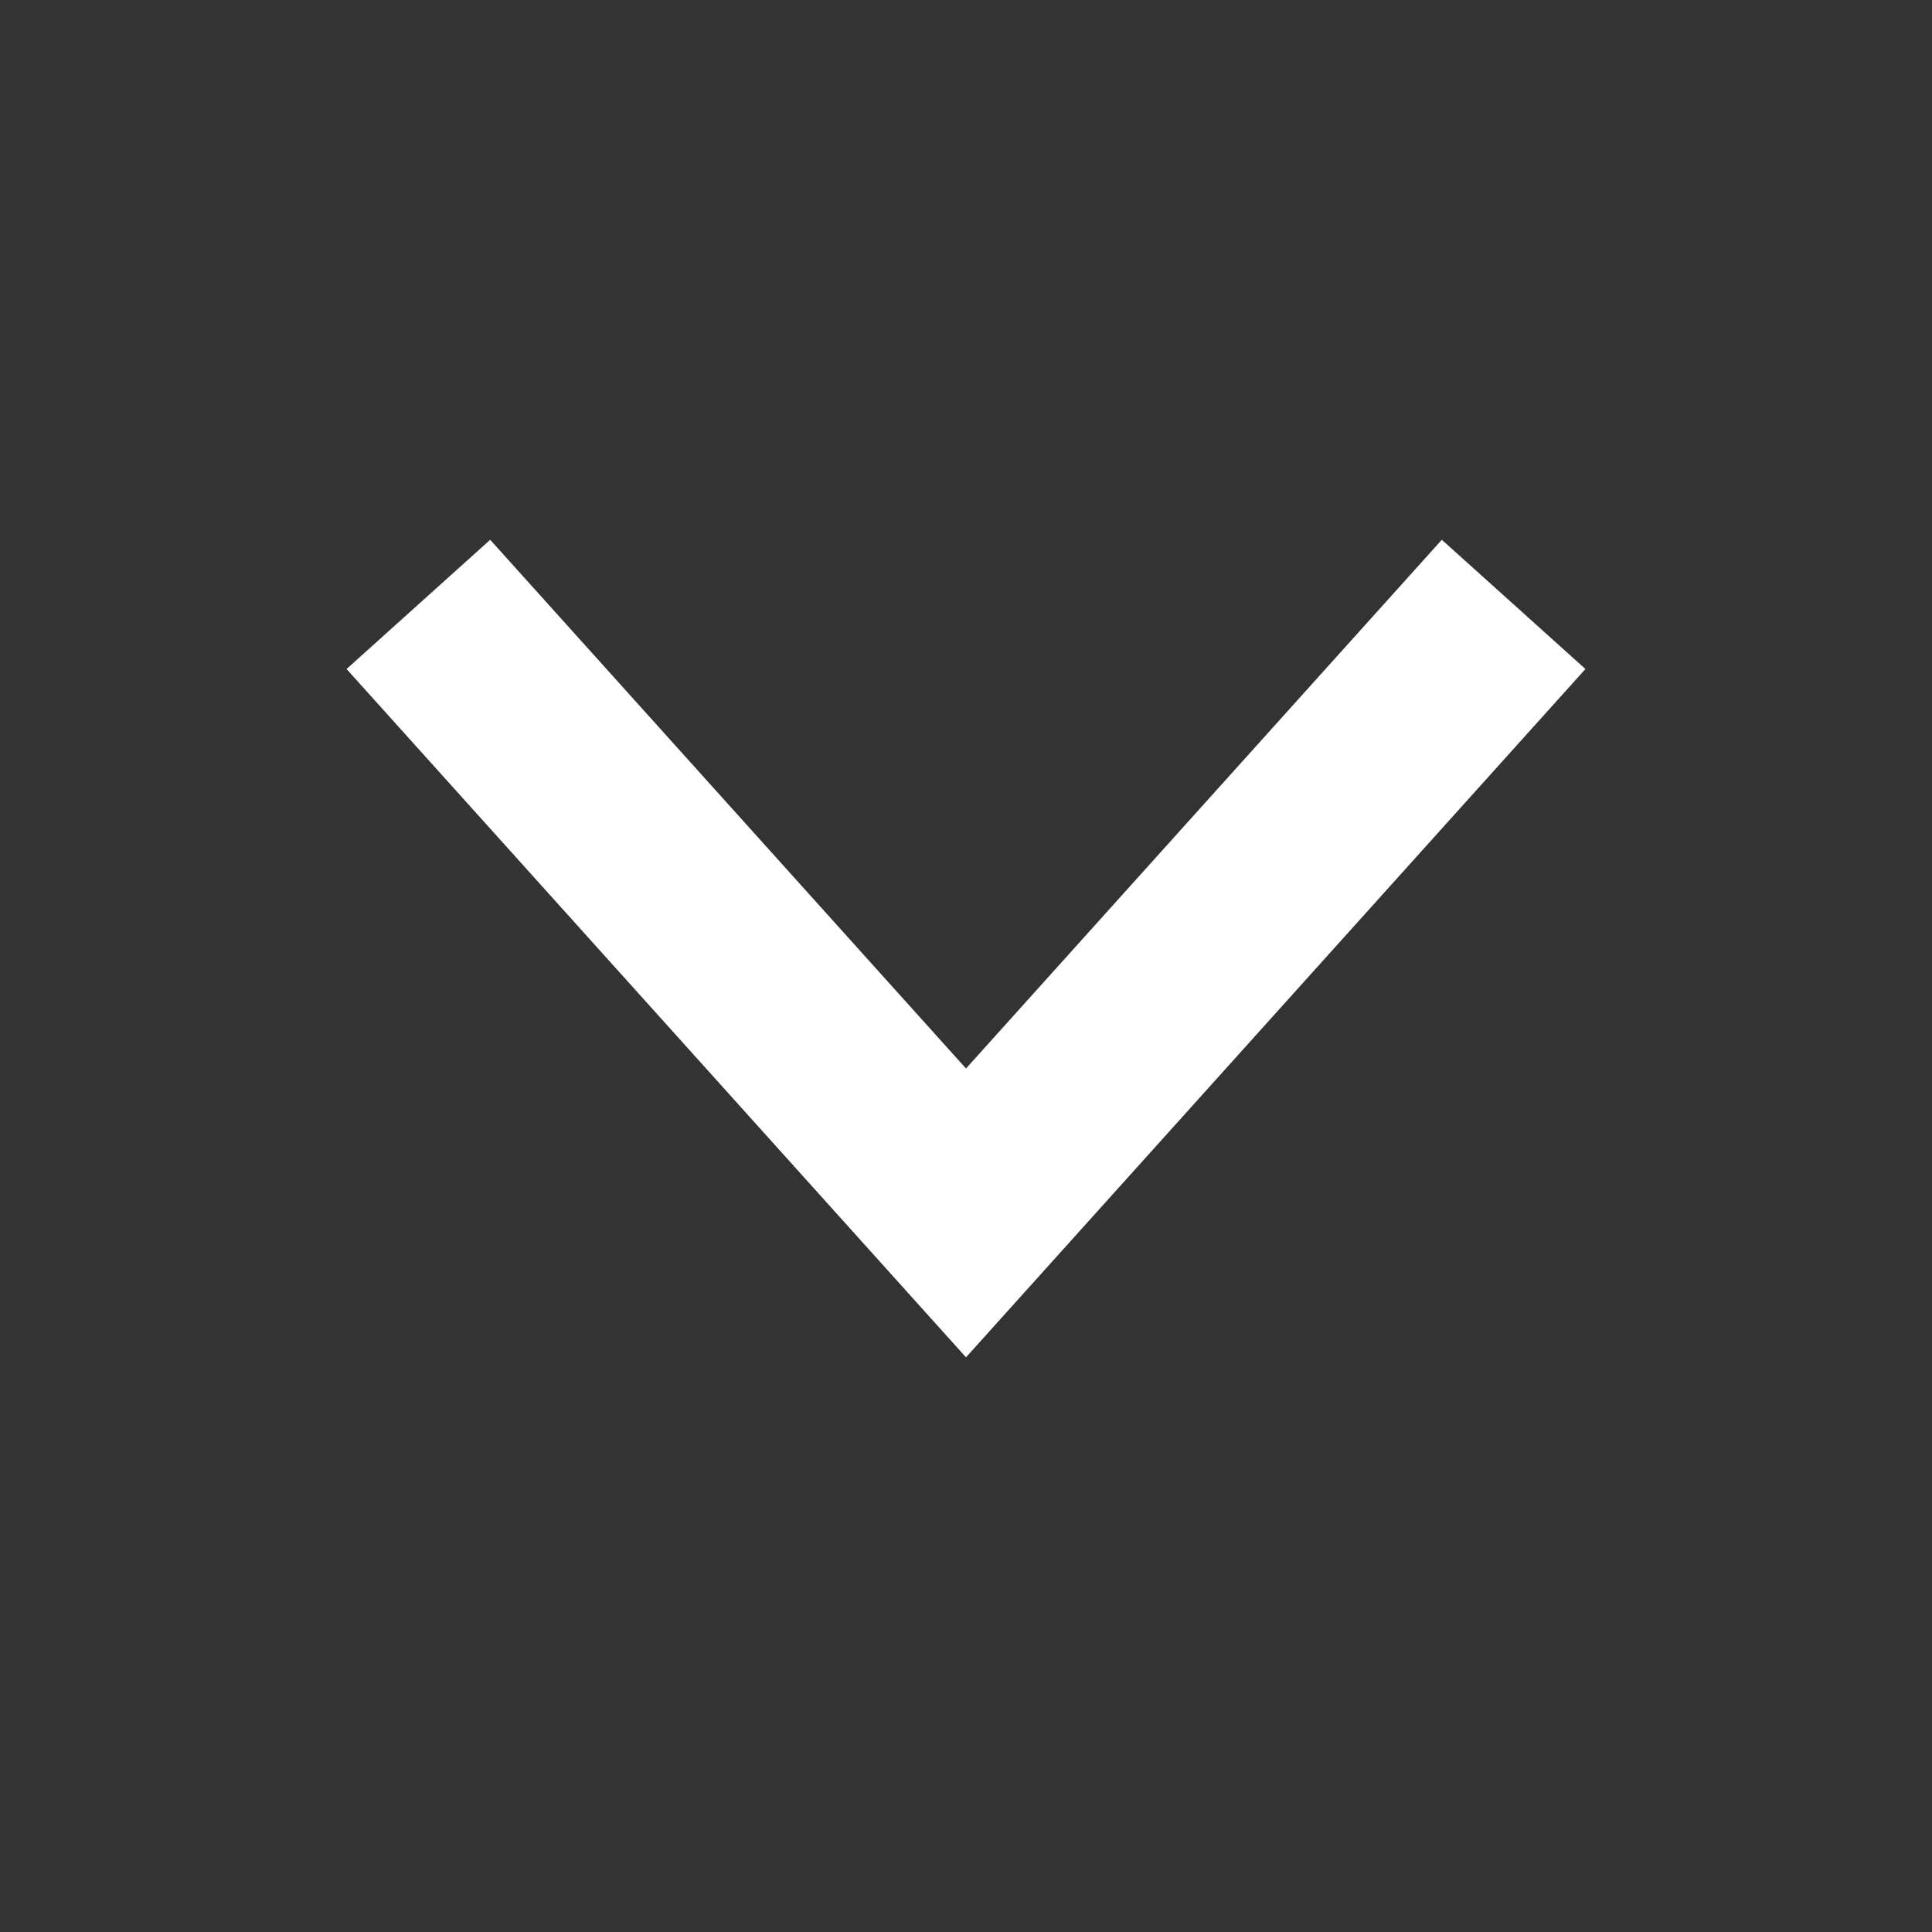 <svg width="20" height="20" viewBox="0 0 20 20" fill="none" xmlns="http://www.w3.org/2000/svg">
<rect x="0" y="0" width="20" height="20" fill="#333333" stroke="none"/>
<g id="Icons control / input standart-arrowdown">
<path id="&#208;&#146;&#208;&#189;&#208;&#184;&#208;&#183;" d="M15 7L10 12.556L5 7" stroke="white" stroke-width="2" stroke-linecap="square"/>
</g>
</svg>

